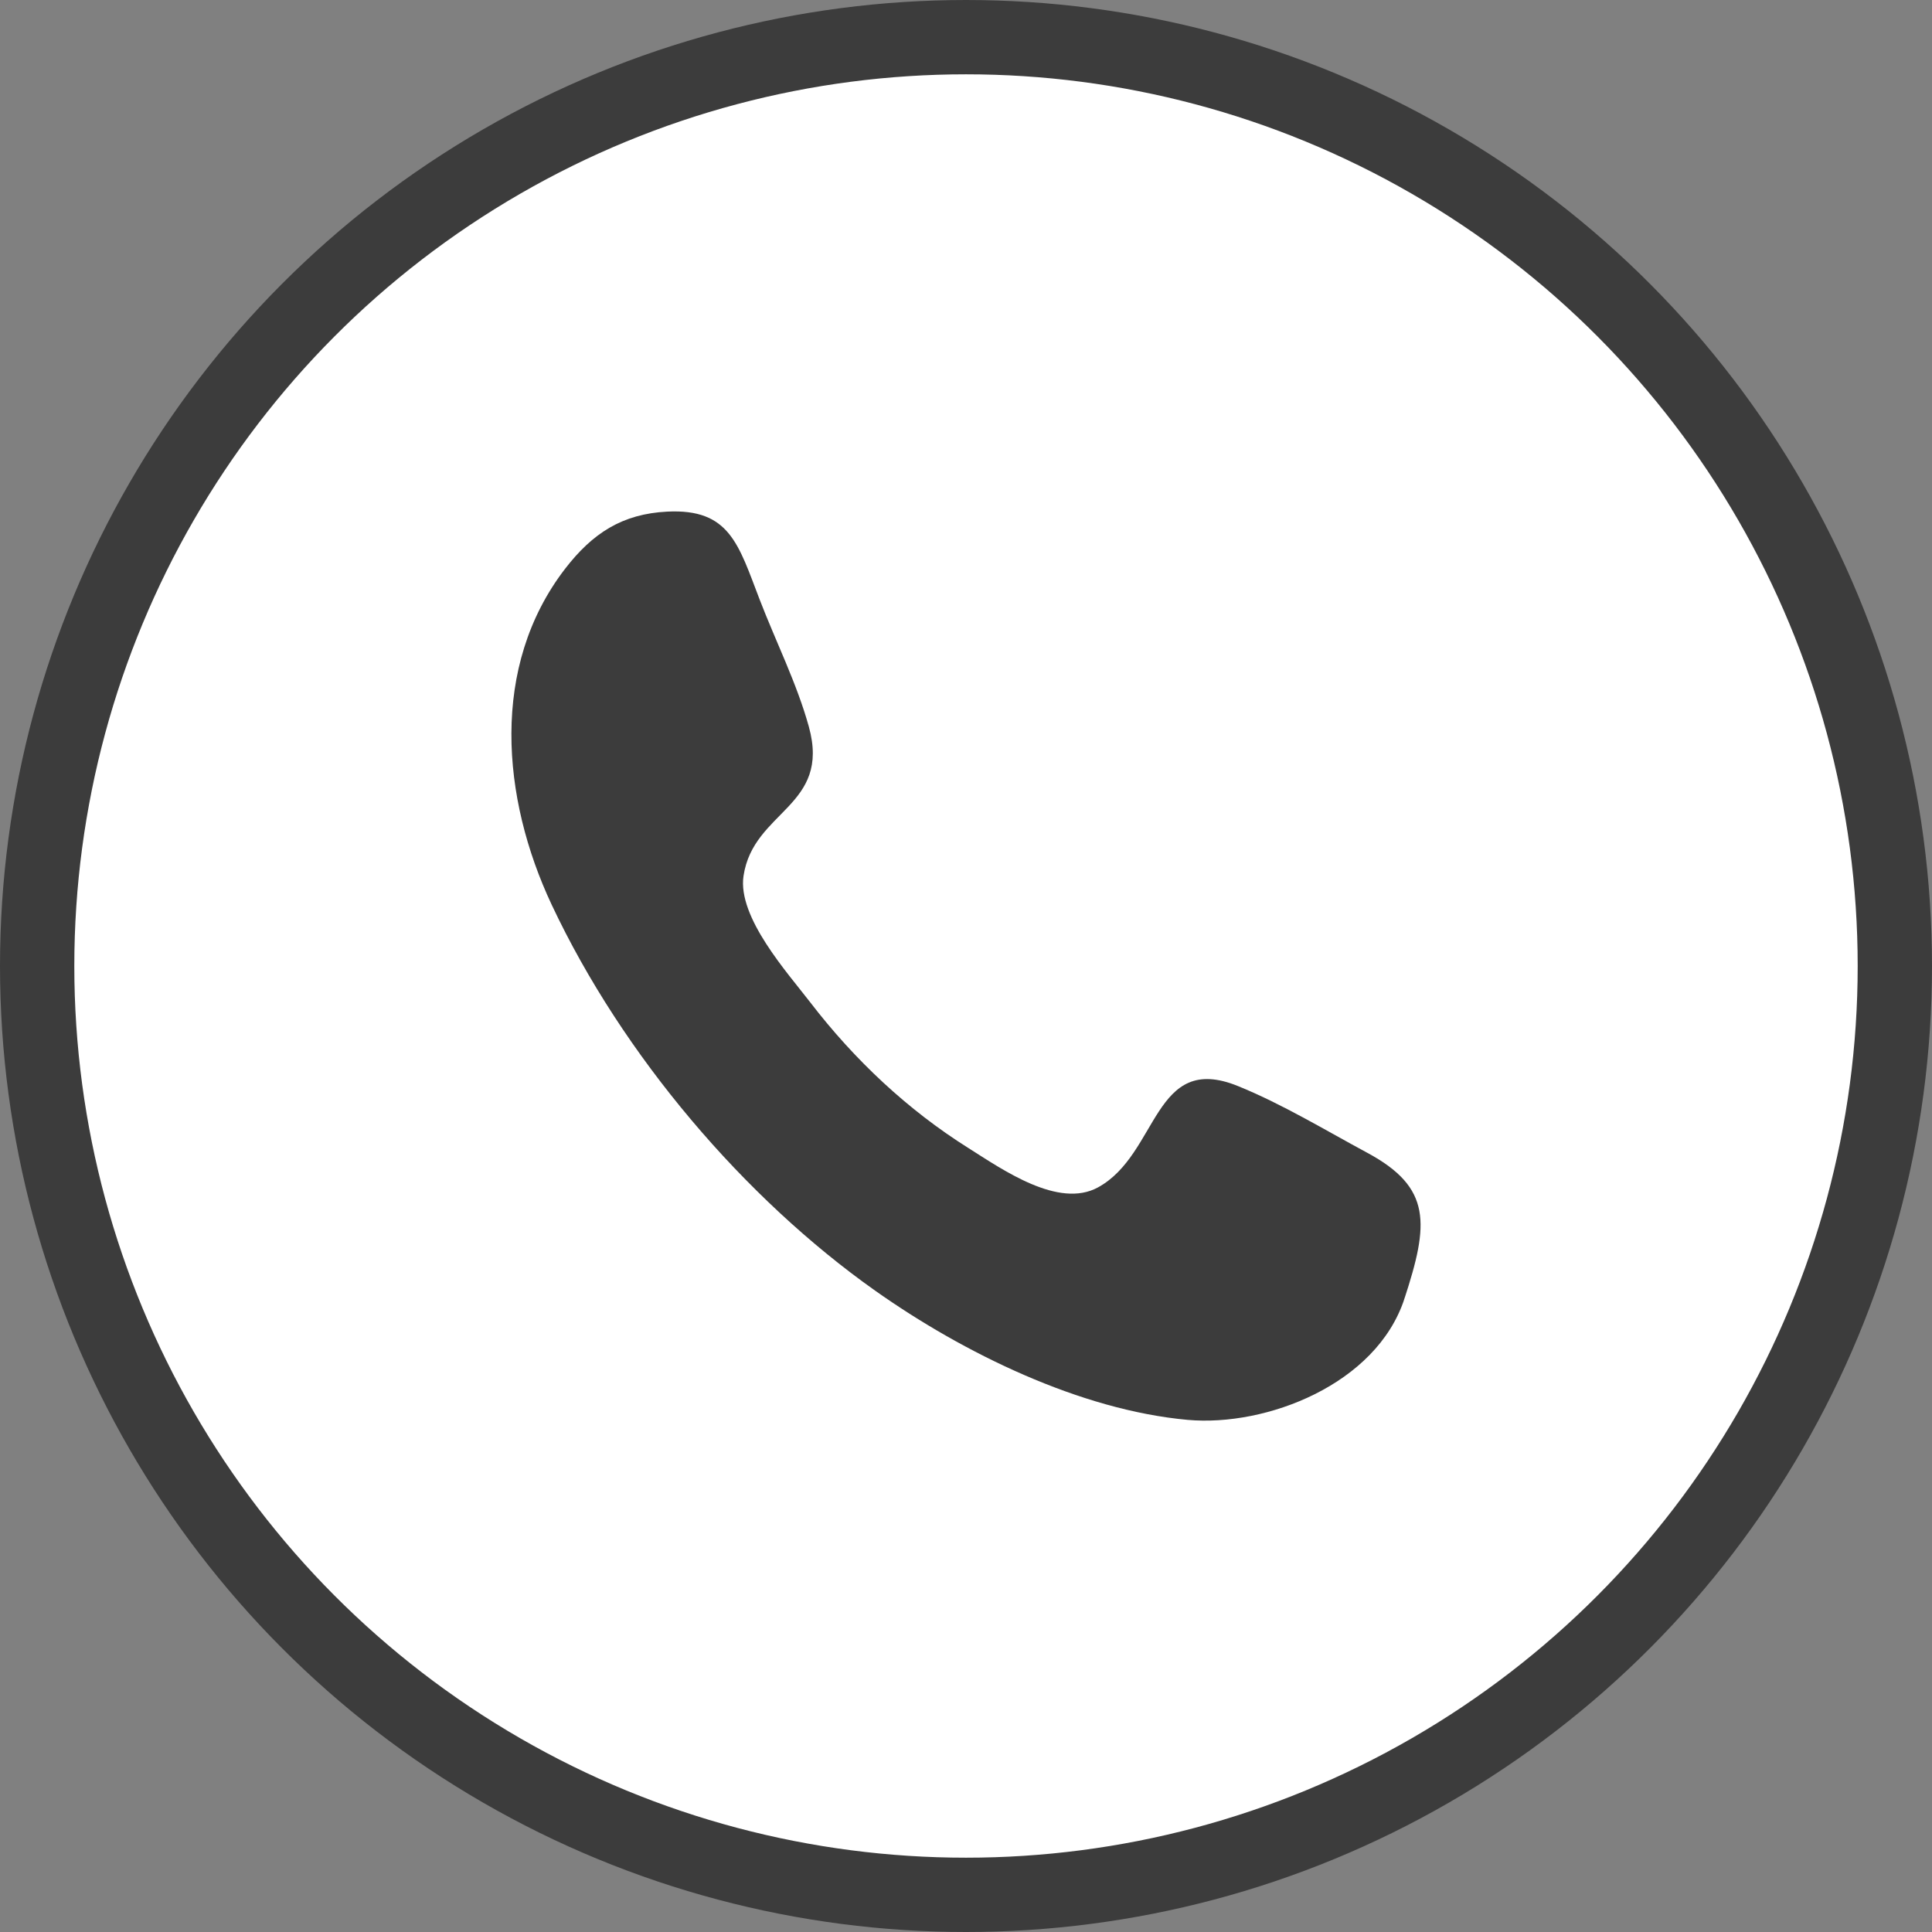 <svg width="26" height="26" viewBox="0 0 26 26" fill="none" xmlns="http://www.w3.org/2000/svg">
<rect x="0" y="0" width="26" height="26" fill="#808080" stroke="none"/>
<circle cx="13" cy="13" r="12.5" fill="white" stroke="#3C3C3C"/>
<g clip-path="url(#clip0_513_3661)">
<path fill-rule="evenodd" clip-rule="evenodd" d="M18.898 17.483C18.52 18.631 17.04 19.203 15.983 19.108C14.539 18.977 12.968 18.211 11.776 17.368C10.023 16.128 8.381 14.21 7.424 12.175C6.748 10.737 6.596 8.969 7.602 7.658C7.974 7.174 8.376 6.915 8.981 6.885C9.819 6.844 9.937 7.324 10.224 8.071C10.439 8.63 10.725 9.2 10.885 9.779C11.184 10.86 10.138 10.905 10.006 11.788C9.923 12.345 10.599 13.092 10.904 13.489C11.502 14.268 12.22 14.939 13.031 15.449C13.495 15.742 14.245 16.27 14.777 15.979C15.596 15.53 15.518 14.149 16.663 14.617C17.256 14.858 17.831 15.207 18.397 15.512C19.272 15.982 19.231 16.47 18.898 17.483C19.147 16.726 18.648 18.24 18.898 17.483Z" fill="#3C3C3C"/>
</g>
<defs>
<clipPath id="clip0_513_3661">
<rect width="12.235" height="12.235" fill="white" transform="translate(6.882 6.882)"/>
</clipPath>
</defs>
</svg>
